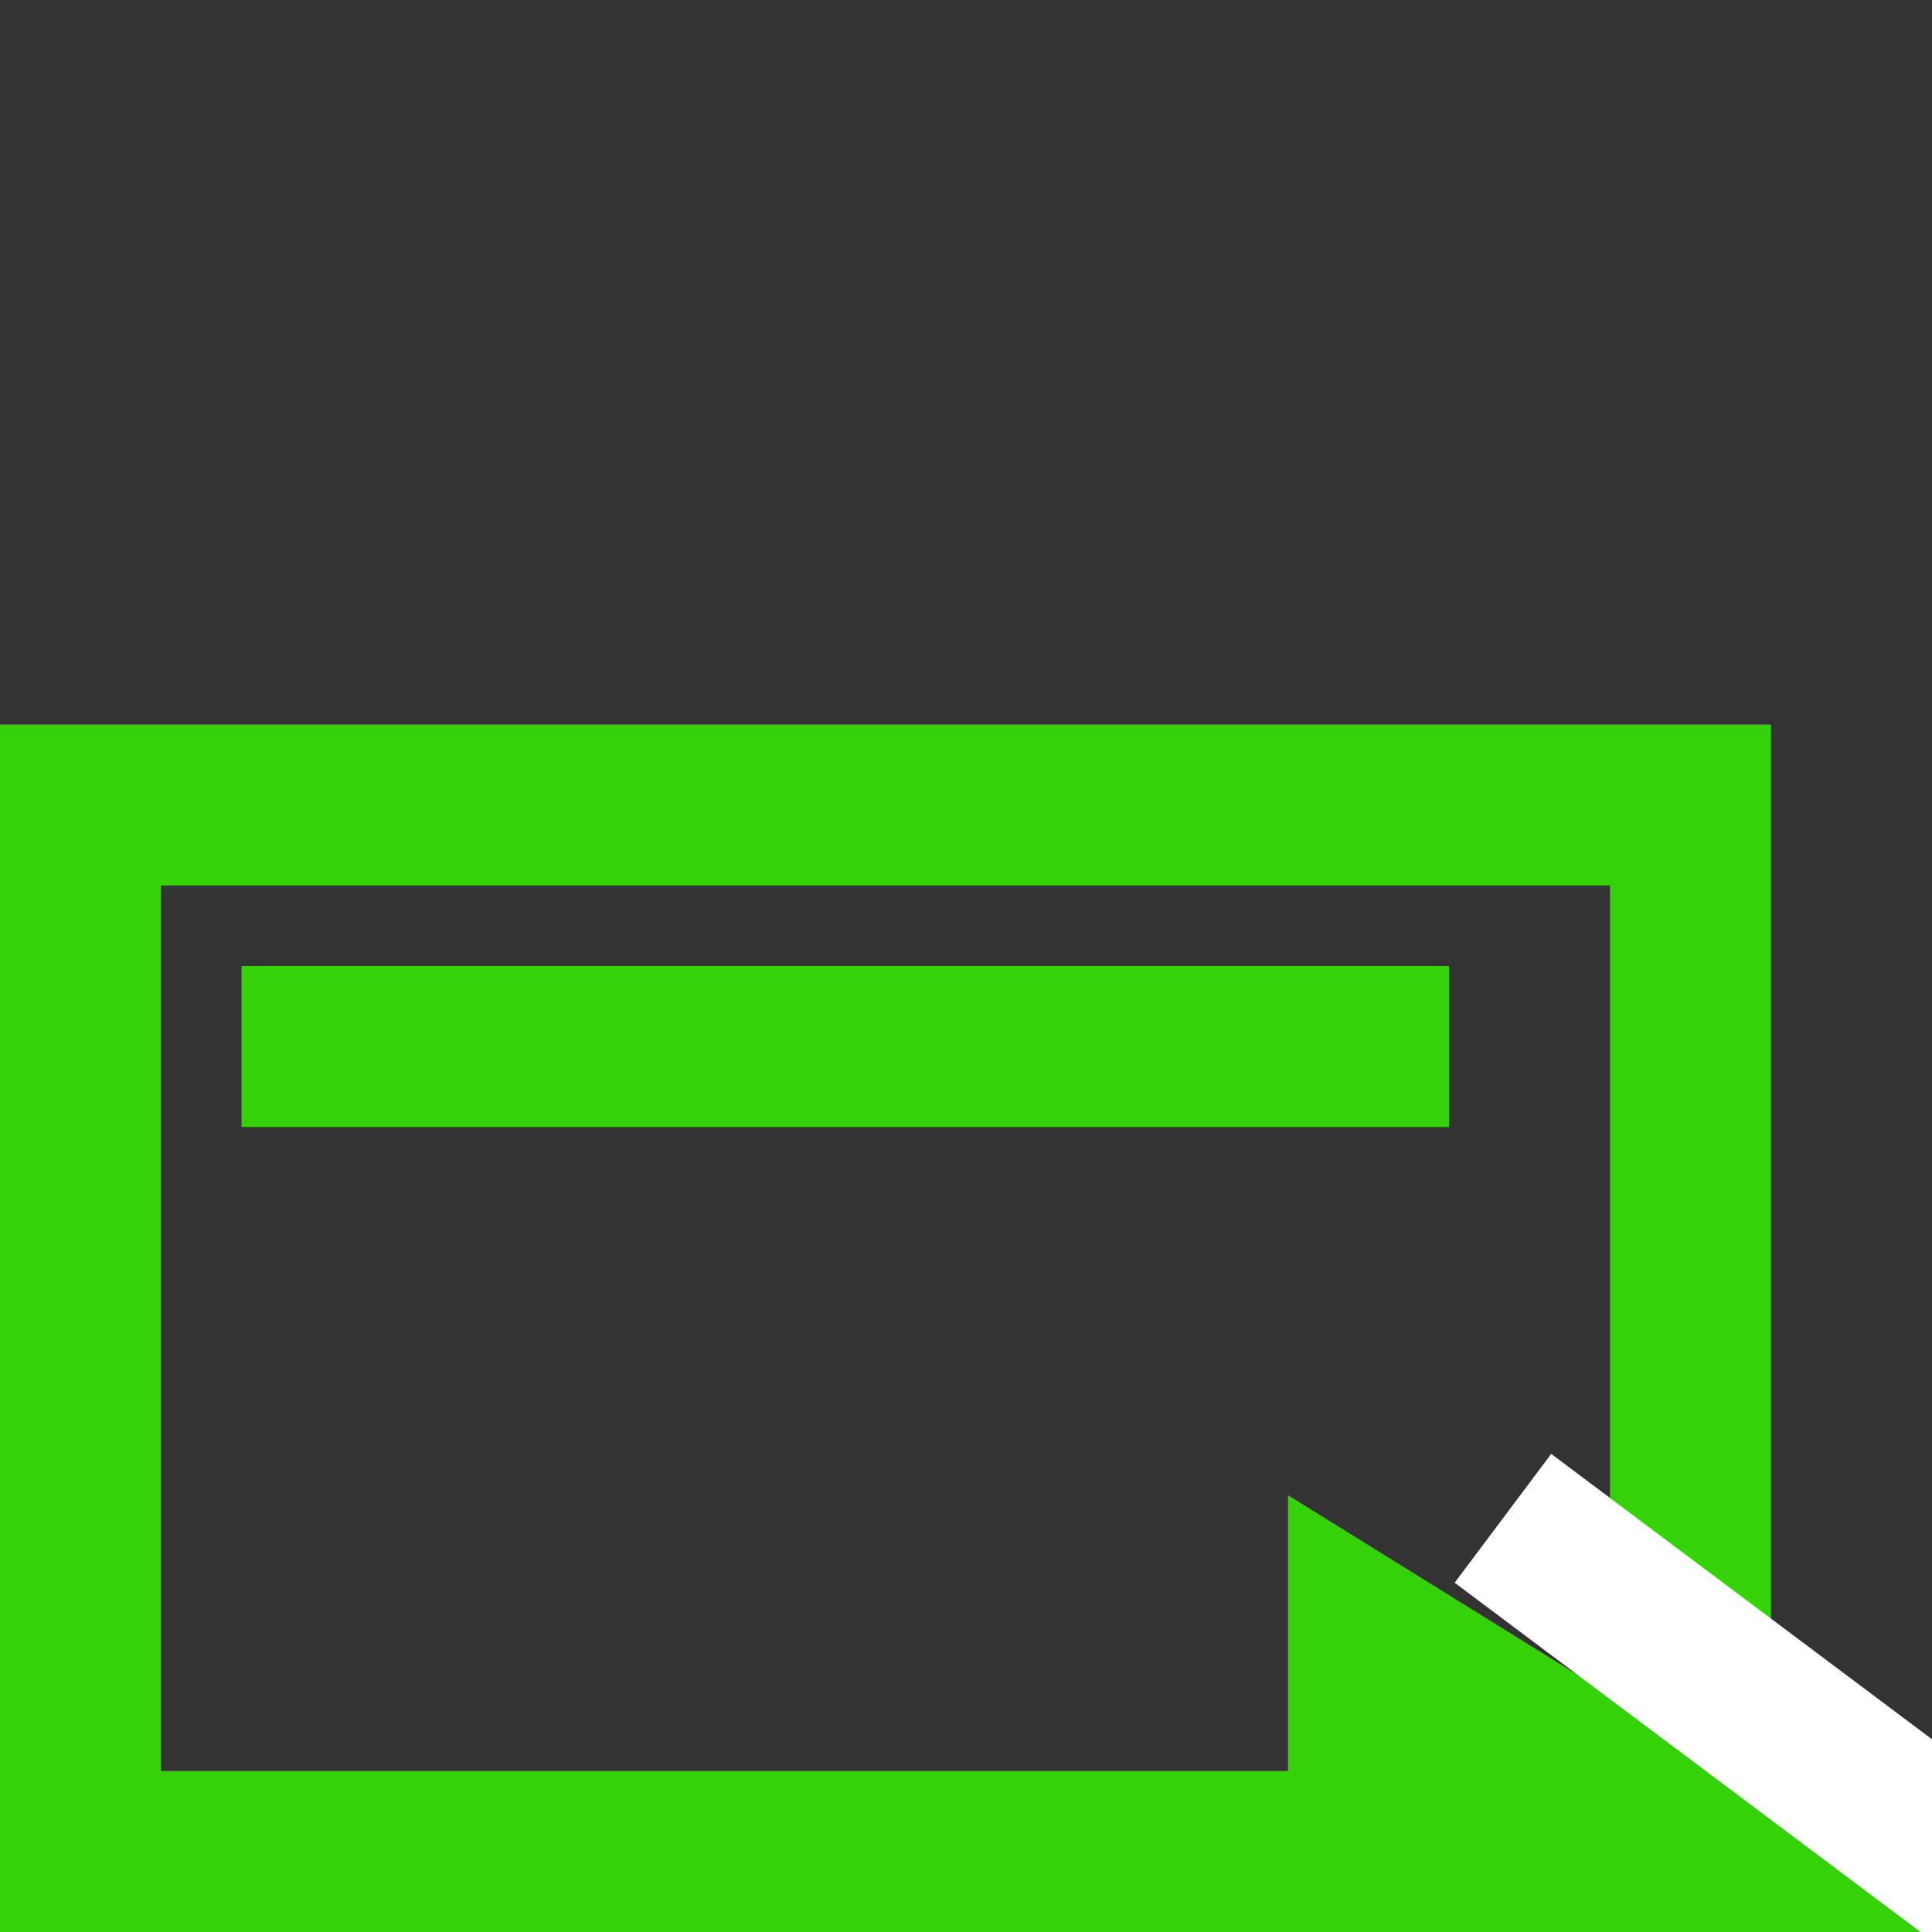 <?xml version="1.0" encoding="utf-8"?>
<!-- Generator: Adobe Illustrator 16.0.0, SVG Export Plug-In . SVG Version: 6.00 Build 0)  -->
<!DOCTYPE svg PUBLIC "-//W3C//DTD SVG 1.1//EN" "http://www.w3.org/Graphics/SVG/1.1/DTD/svg11.dtd">
<svg version="1.1" id="图层_1" xmlns="http://www.w3.org/2000/svg" xmlns:xlink="http://www.w3.org/1999/xlink" x="0px" y="0px"
	 width="24px" height="24px" viewBox="0 0 24 24" enable-background="new 0 0 24 24" xml:space="preserve">
<rect x="0" y="0" width="24" height="24" fill="#333333" stroke="none"/>
<rect x="1" y="10" fill="none" stroke="#35D109" stroke-width="2" stroke-miterlimit="10" width="20" height="13"/>
<line fill="none" stroke="#35D109" stroke-width="2" stroke-miterlimit="10" x1="3" y1="13" x2="18" y2="13"/>
<polygon fill="#35D109" stroke="#35D109" stroke-width="2" stroke-miterlimit="10" points="21.237,23 17,20.371 17,23 "/>
<line fill="#FFFFFF" stroke="#FFFFFF" stroke-width="2" stroke-miterlimit="10" x1="18.67" y1="18.861" x2="26.82" y2="24.969"/>
<line fill="none" x1="16.813" y1="18.553" x2="24.155" y2="24.007"/>
</svg>

